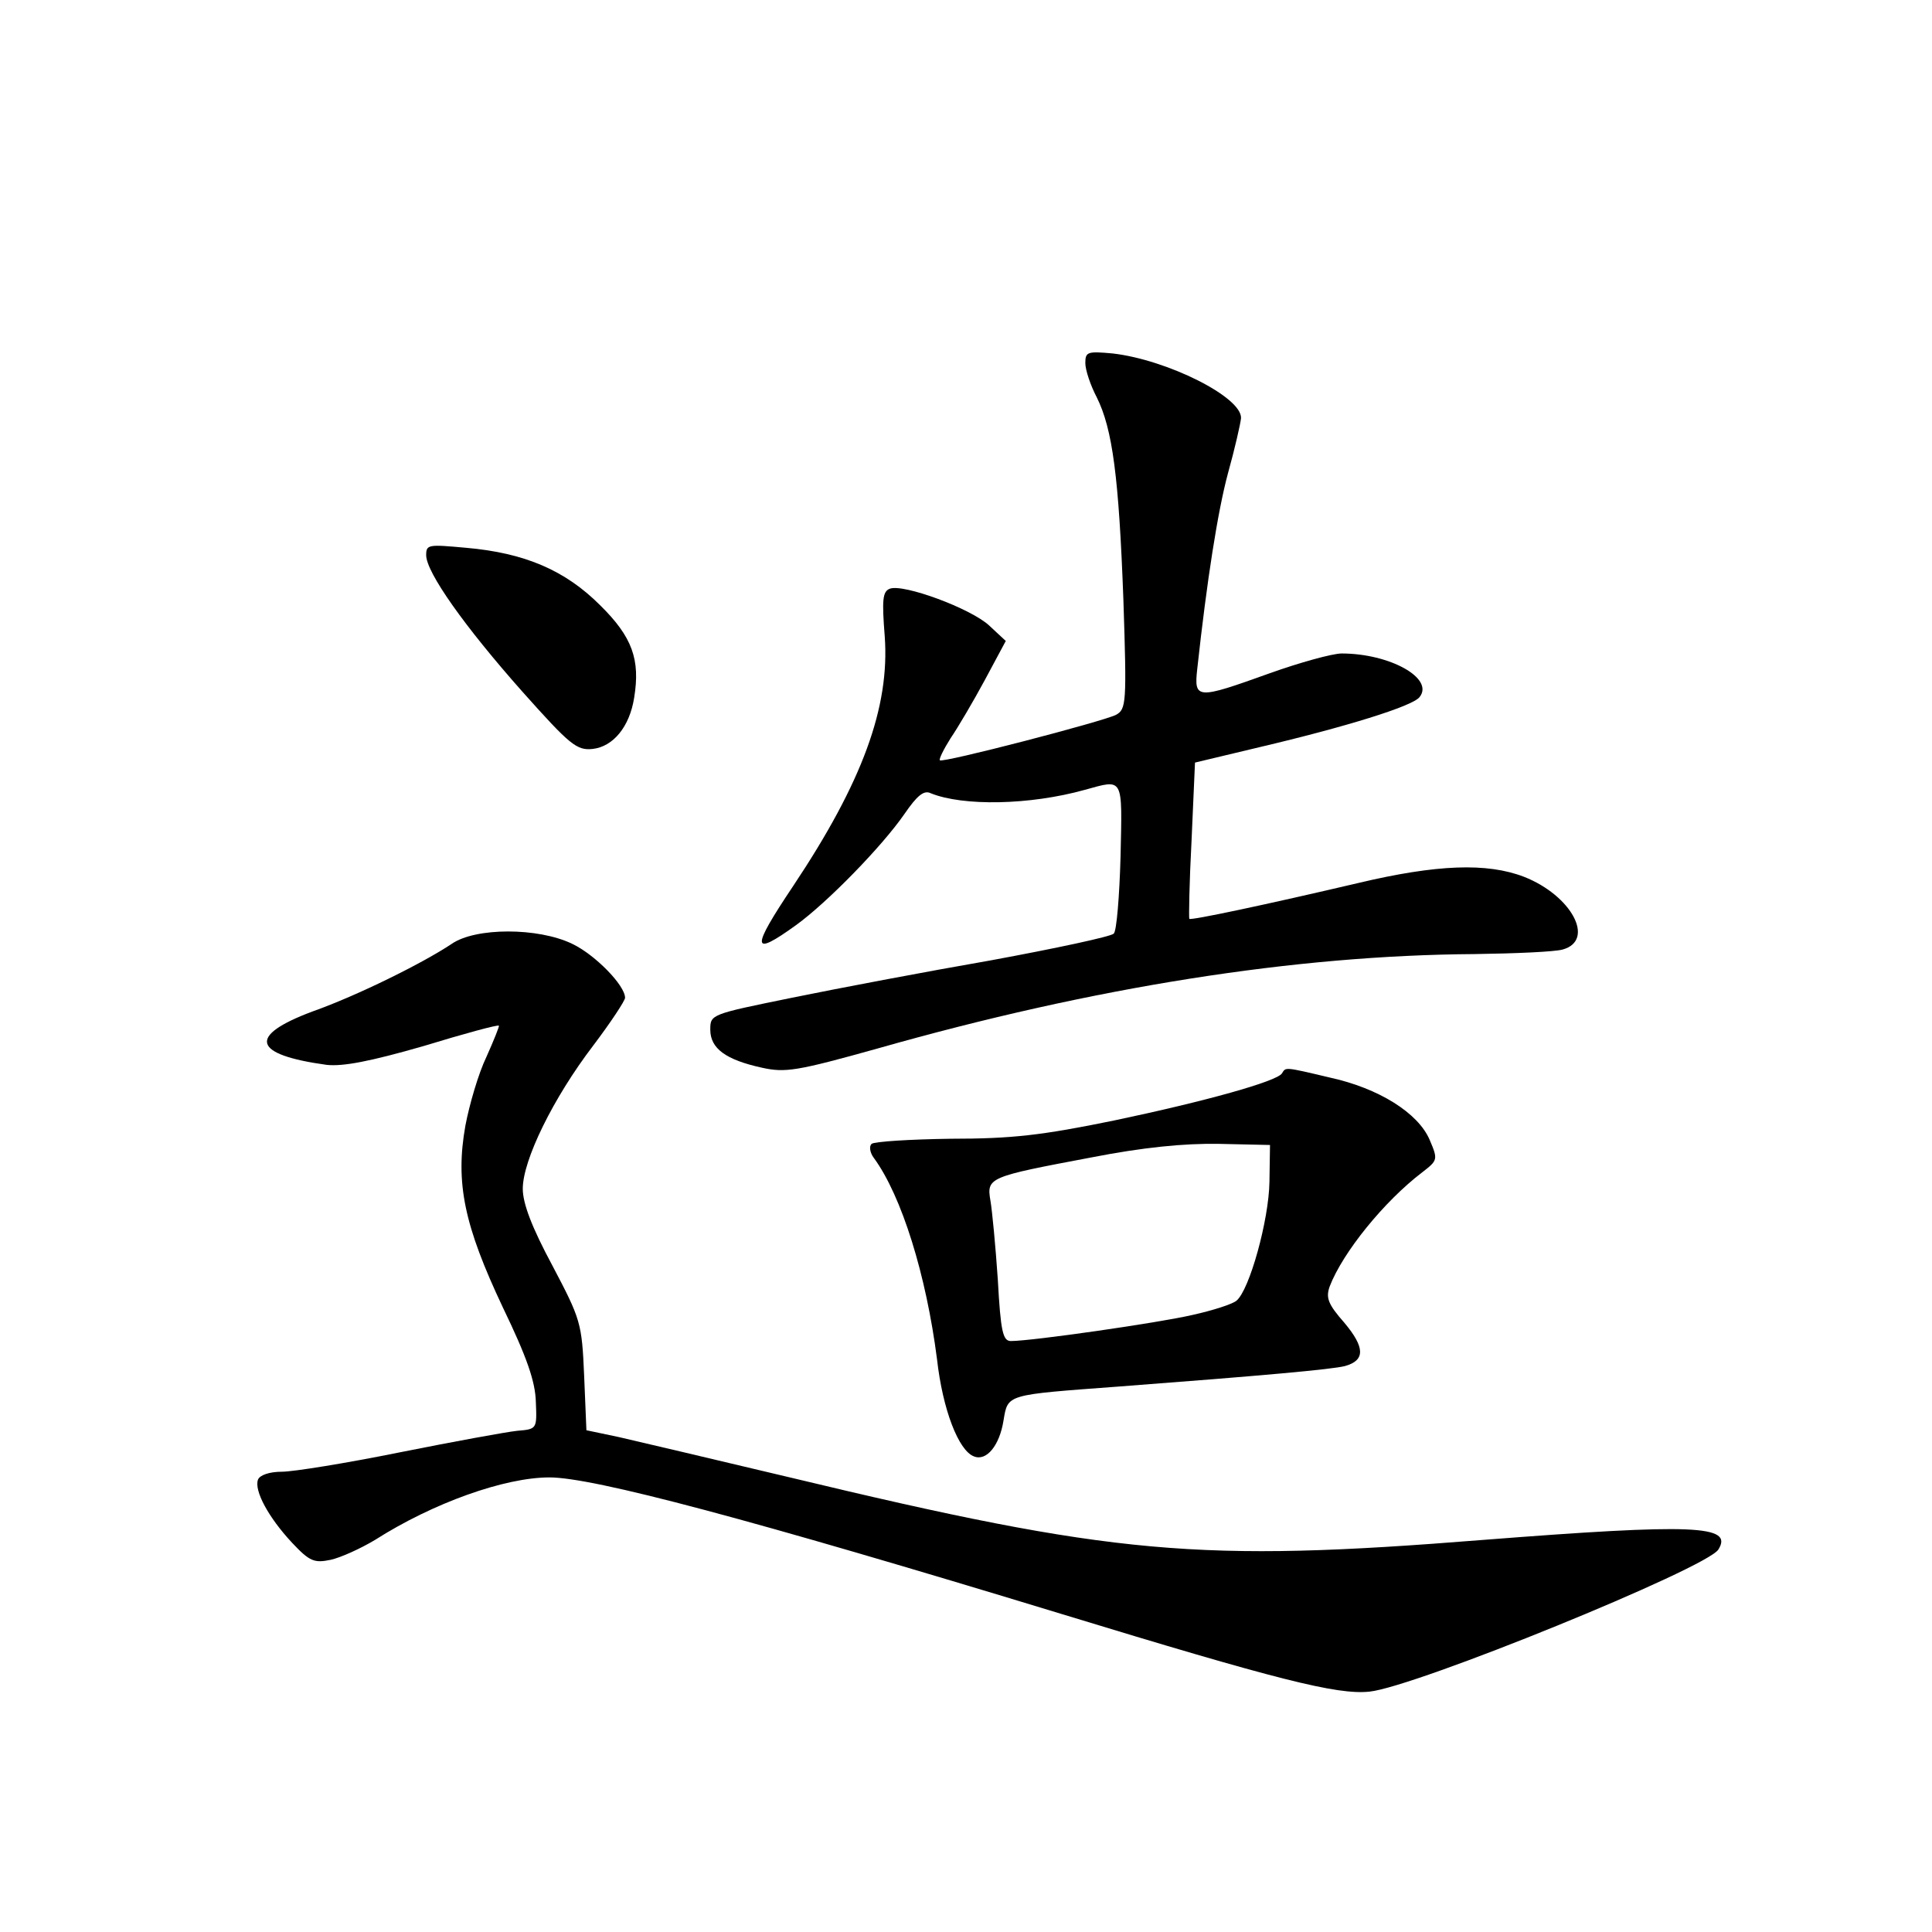 <?xml version="1.0" standalone="no"?>
<!DOCTYPE svg PUBLIC "-//W3C//DTD SVG 20010904//EN"
 "http://www.w3.org/TR/2001/REC-SVG-20010904/DTD/svg10.dtd">
<svg version="1.0" xmlns="http://www.w3.org/2000/svg"
 width="340pt" height="340pt" viewBox="0 0 340 340"
 preserveAspectRatio="xMidYMid meet">
<g transform="translate(0,340) scale(0.1,-0.1)"
fill="#000000" stroke="none">
<path d="M1910 2761 c0 -12 9 -39 20 -60 28 -56 39 -141 47 -357 6 -182 5
-192 -13 -202 -24 -12 -305 -85 -310 -80 -2 2 7 20 19 39 13 19 40 65 60 102
l37 69 -29 27 c-32 30 -151 74 -175 65 -13 -5 -14 -20 -9 -84 9 -124 -39 -256
-161 -439 -75 -112 -74 -126 5 -69 54 39 151 138 191 196 22 32 34 42 46 36
57 -23 174 -21 271 6 69 19 66 24 63 -117 -2 -71 -7 -132 -12 -136 -4 -5 -102
-26 -216 -47 -115 -20 -273 -50 -351 -66 -142 -29 -143 -29 -143 -56 0 -33 27
-53 91 -67 41 -9 61 -6 204 34 380 108 735 164 1050 166 72 1 141 4 155 8 58
16 16 95 -68 128 -65 25 -153 22 -292 -11 -162 -38 -294 -66 -297 -63 -1 2 0
64 4 139 l6 136 113 27 c153 36 269 72 282 88 27 33 -52 77 -137 77 -16 0 -74
-16 -127 -35 -128 -46 -133 -46 -127 8 17 156 36 277 54 344 12 43 22 87 23
97 2 37 -130 103 -226 114 -44 4 -48 3 -48 -17z"/>
<path d="M750 2423 c0 -30 67 -125 170 -241 83 -93 95 -103 123 -100 36 4 65
39 73 90 11 67 -3 107 -60 163 -61 61 -132 92 -236 101 -66 6 -70 6 -70 -13z"/>
<path d="M795 1739 c-51 -34 -166 -91 -245 -119 -115 -43 -106 -76 25 -94 29
-3 76 6 170 33 72 22 131 38 133 36 1 -1 -9 -26 -22 -55 -14 -29 -30 -84 -37
-121 -18 -101 -2 -176 66 -320 42 -87 57 -130 58 -166 2 -48 2 -48 -33 -51
-19 -2 -112 -19 -207 -38 -94 -19 -187 -34 -207 -34 -22 0 -39 -6 -42 -14 -7
-19 18 -66 60 -111 31 -33 39 -36 68 -30 18 4 53 20 78 35 102 65 228 110 307
110 77 0 352 -73 900 -240 380 -116 486 -143 543 -137 80 8 593 217 614 250
27 43 -42 46 -414 17 -501 -40 -649 -27 -1220 110 -135 32 -270 64 -301 71
l-57 12 -4 96 c-4 93 -6 99 -56 194 -36 67 -52 109 -52 135 0 50 53 159 124
252 31 41 56 79 56 84 0 22 -53 76 -93 95 -60 29 -170 29 -212 0z"/>
<path d="M2256 1511 c-9 -14 -134 -49 -296 -83 -127 -26 -179 -32 -287 -32
-72 -1 -135 -5 -139 -9 -5 -4 -3 -16 4 -25 49 -67 92 -206 111 -354 10 -89 38
-161 65 -171 22 -9 45 19 52 63 8 47 3 45 204 60 250 19 374 30 397 36 36 10
35 33 -1 76 -29 33 -33 44 -26 64 23 60 96 150 163 201 27 21 28 22 13 57 -20
47 -89 91 -177 110 -80 19 -76 18 -83 7z m-22 -191 c-1 -67 -35 -190 -58 -209
-7 -6 -41 -17 -77 -25 -60 -14 -283 -46 -320 -46 -14 0 -18 16 -23 108 -4 59
-10 122 -13 139 -7 41 -3 42 177 76 92 18 164 25 225 24 l90 -2 -1 -65z"/>
</g>
</svg>
